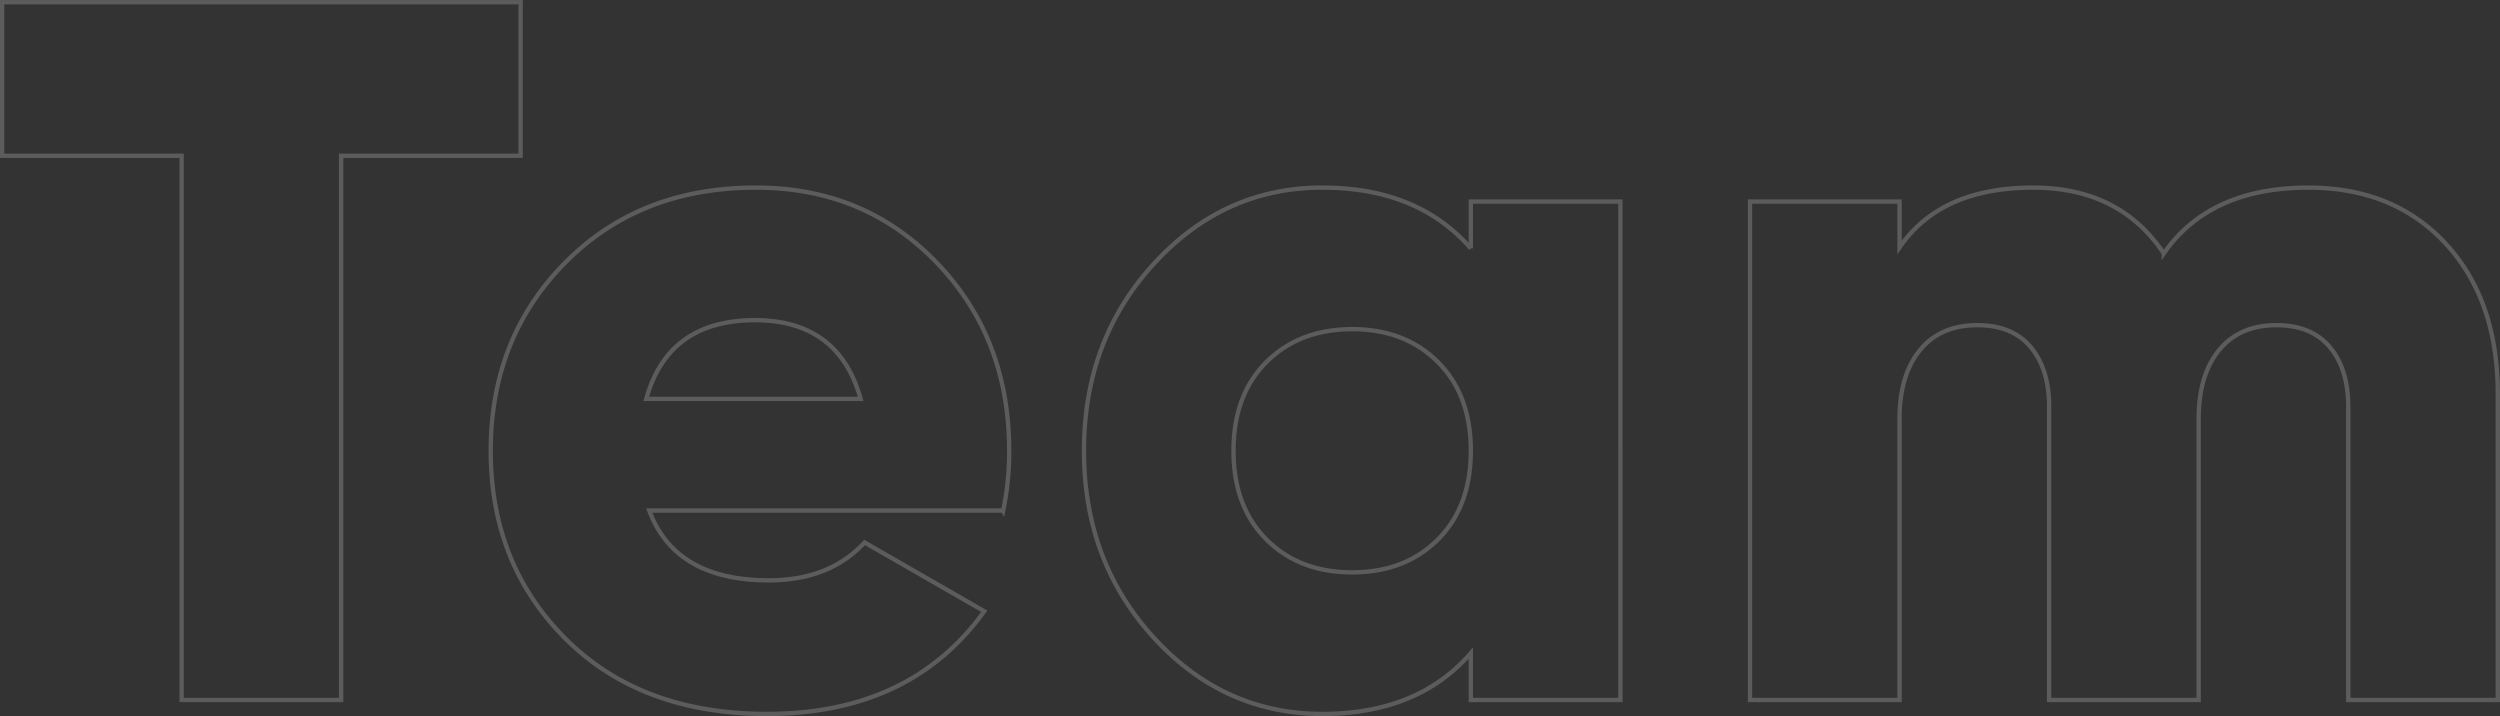 <svg xmlns="http://www.w3.org/2000/svg" width="575.94" height="164.97" viewBox="0 0 575.94 164.97">
  <rect x="0" y="0" width="575.94" height="164.97" fill="#333333" stroke="none"/>
  <defs>
    <style>
      .cls-1 {
        fill: none;
        stroke: #fff;
        stroke-width: 1px;
        fill-rule: evenodd;
        opacity: 0.2;
      }
    </style>
  </defs>
  <path id="icon-team.svg" class="cls-1" d="M1022.05,5372.07v35.37h41.35v125.37h36.75V5407.44h41.35v-35.37H1022.05Zm230.62,117.11a65.457,65.457,0,0,0,1.38-13.77q0-25.95-16.65-43.29-16.665-17.34-41.69-17.34-26.88,0-43.99,17.34t-17.11,43.29q0,26.175,17.34,43.4t46.28,17.22q33.075,0,50.08-23.65l-27.57-15.85q-8.04,8.73-22.05,8.73-21.585,0-27.56-16.08h81.54Zm-57.19-43.86q19.29,0,24.35,18.14h-49.39q5.055-18.135,25.04-18.14h0Zm164.92-16.53q-12.18-14.01-34.22-14.01-22.74,0-38.82,17.57t-16.08,43.06q0,25.485,16.08,43.05t38.82,17.57q22.05,0,34.22-14.01v10.79h34.46V5418H1360.4v10.79Zm-54.67,46.62q0-12.87,7.58-20.44t19.76-7.58q12.165,0,19.75,7.58t7.58,20.44q0,12.855-7.58,20.43t-19.75,7.58q-12.18,0-19.76-7.58T1305.73,5475.41Zm214.31-45.47q-10.11-15.15-30.09-15.16-21.36,0-30.78,13.78V5418h-34.45v114.81h34.45v-64.75q0-10.11,4.71-15.85t13.21-5.74q8.04,0,12.29,5.05t4.25,13.78v67.51h34.45v-64.75q0-10.11,4.71-15.85t13.21-5.74q8.04,0,12.29,5.05t4.25,13.78v67.51h34.45v-70.49q0-21.585-11.94-34.56-11.955-12.975-31.7-12.98-22.74,0-33.31,15.16h0Z" transform="translate(-1021.56 -5371.56)"/>
</svg>
